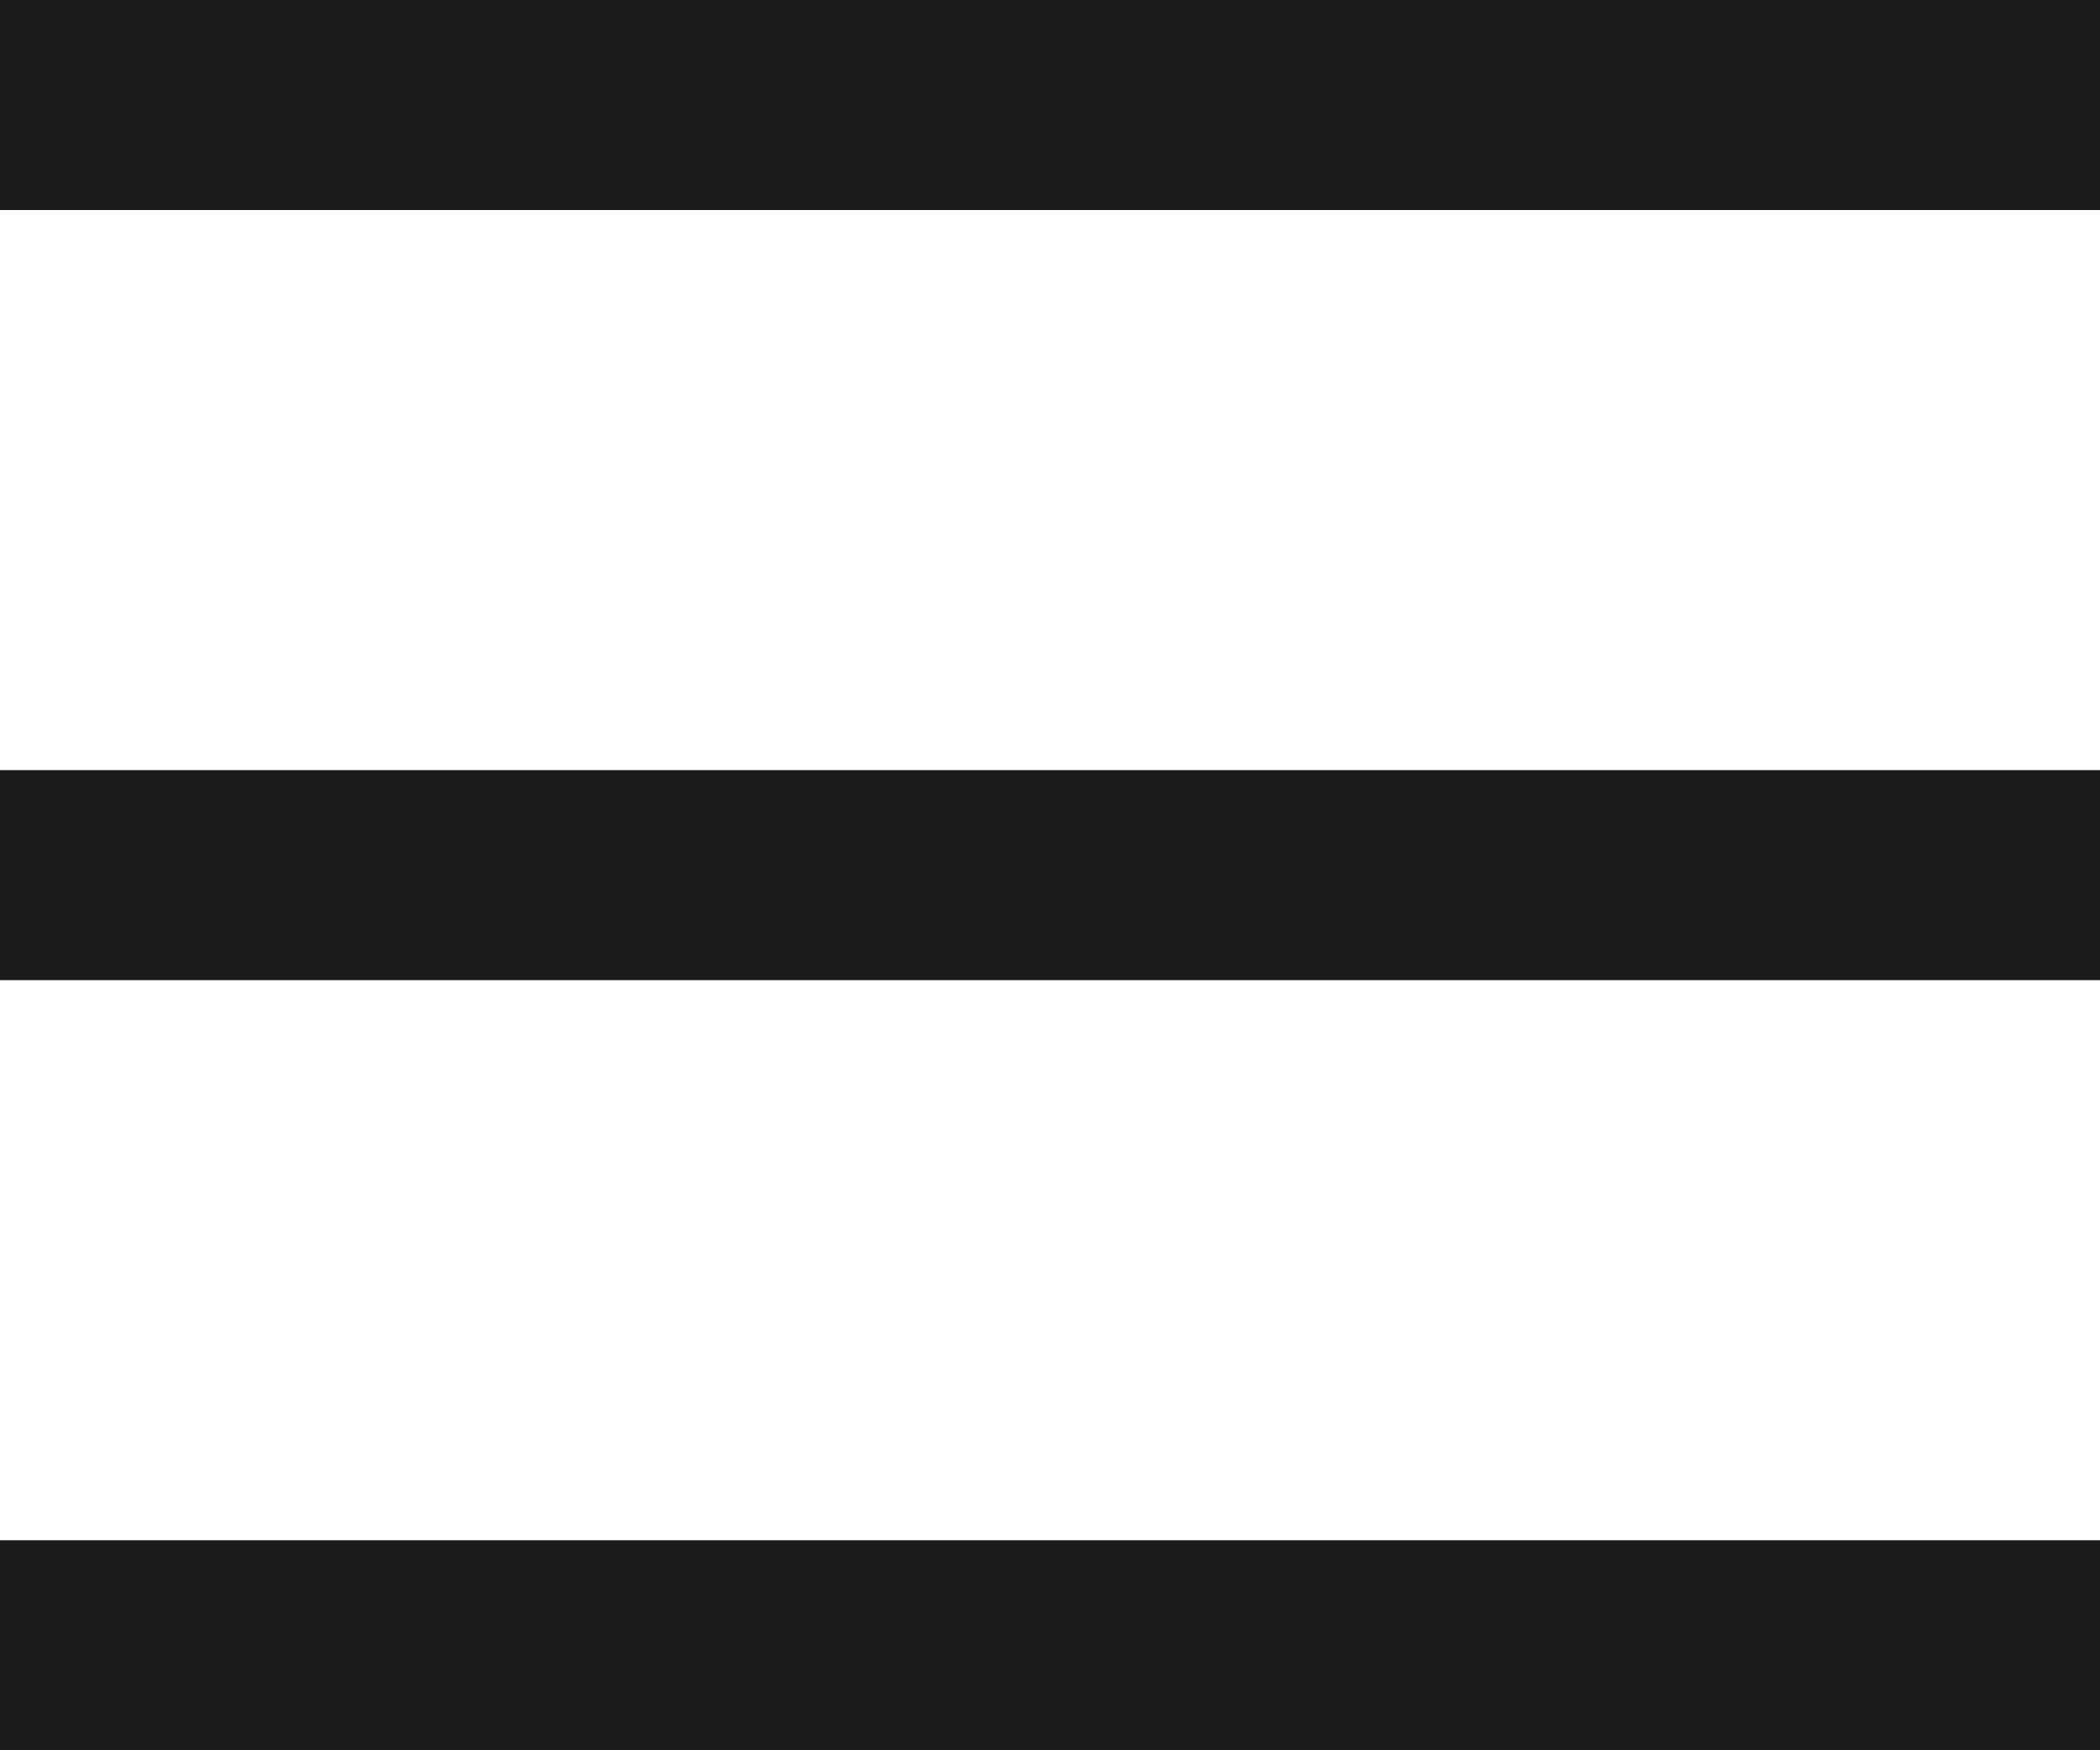 <svg width="30" height="25" viewBox="0 0 30 25" fill="none" xmlns="http://www.w3.org/2000/svg">
<rect width="30" height="3" fill="#1C1B1B"/>
<rect y="11" width="30" height="3" fill="#1C1B1B"/>
<rect y="22" width="30" height="3" fill="#1C1B1B"/>
</svg>
